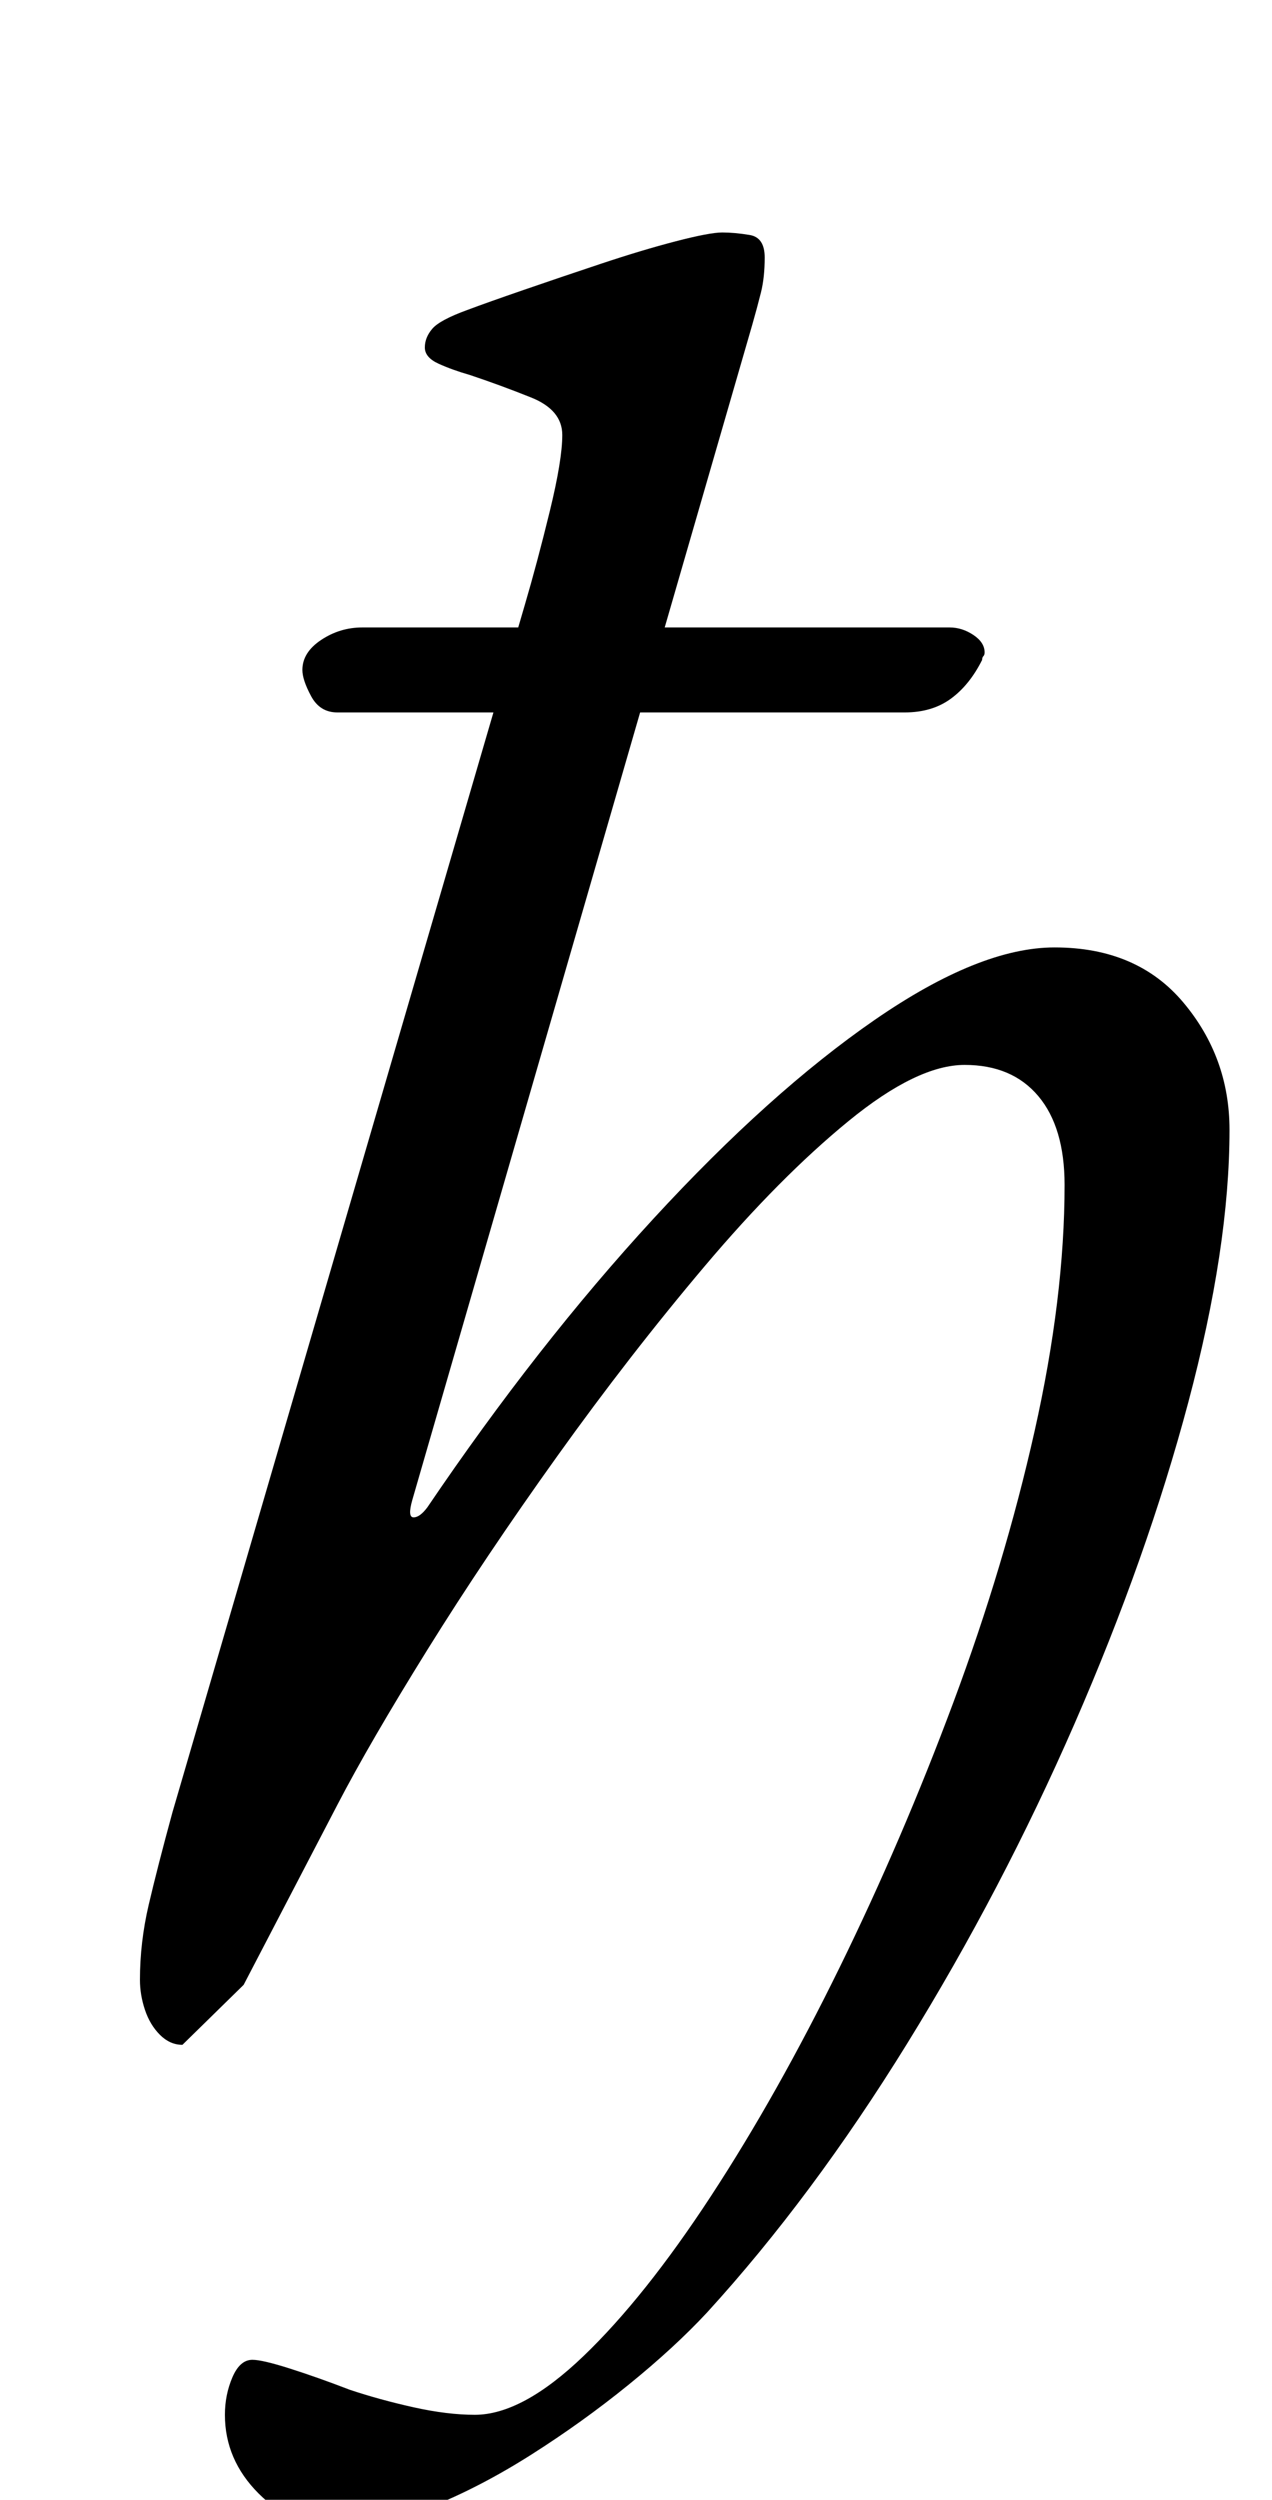 <?xml version="1.0" standalone="no"?>
<!DOCTYPE svg PUBLIC "-//W3C//DTD SVG 1.1//EN" "http://www.w3.org/Graphics/SVG/1.1/DTD/svg11.dtd" >
<svg xmlns="http://www.w3.org/2000/svg" xmlns:xlink="http://www.w3.org/1999/xlink" version="1.1" viewBox="-10 0 509 1000">
  <g transform="matrix(1 0 0 -1 0 800)">
   <path fill="currentColor"
d="M125 -211q-18 0 -31.5 13.5t-13.5 31.5q0 8 3 15t8 7q4 0 15 -3.5t24 -8.5q12 -4 25.5 -7t24.5 -3q19 0 43.5 23.5t51 64t51.5 91.5t45.5 106t32.5 108.5t12 98.5q0 23 -10.5 35.5t-29.5 12.5t-46.5 -22.5t-57.5 -58t-59 -76t-52 -77.5t-36 -62l-37.5 -72t-24.5 -24
q-5 0 -9 4t-6 10t-2 12q0 15 3.5 30t9.5 37l141 483q5 17 10 37.5t5 30.5t-12.5 15t-24.5 9q-7 2 -12.5 4.5t-5.5 6.5t3 7.5t14 7.5q8 3 22.5 8t31 10.5t30 9t18.5 3.5t11 -1t6 -9t-1.5 -14t-3.5 -13l-136 -470q-2 -7 0.5 -7t5.5 4q44 65 90.5 115.5t88.5 79.5t72 29
q33 0 51.5 -22t18.5 -51q0 -47 -16.5 -109t-45.5 -128.5t-67 -128t-80 -107.5q-13 -14 -31.5 -29t-39 -28t-40.5 -21t-37 -8zM125 515q-7 0 -10.5 6.5t-3.5 10.5q0 7 7.5 12t16.5 5h235q5 0 9.5 -3t4.5 -7q0 -1 -0.5 -1.5t-0.5 -1.5q-5 -10 -12.5 -15.5t-18.5 -5.5h-227z
" />
  </g>

</svg>
